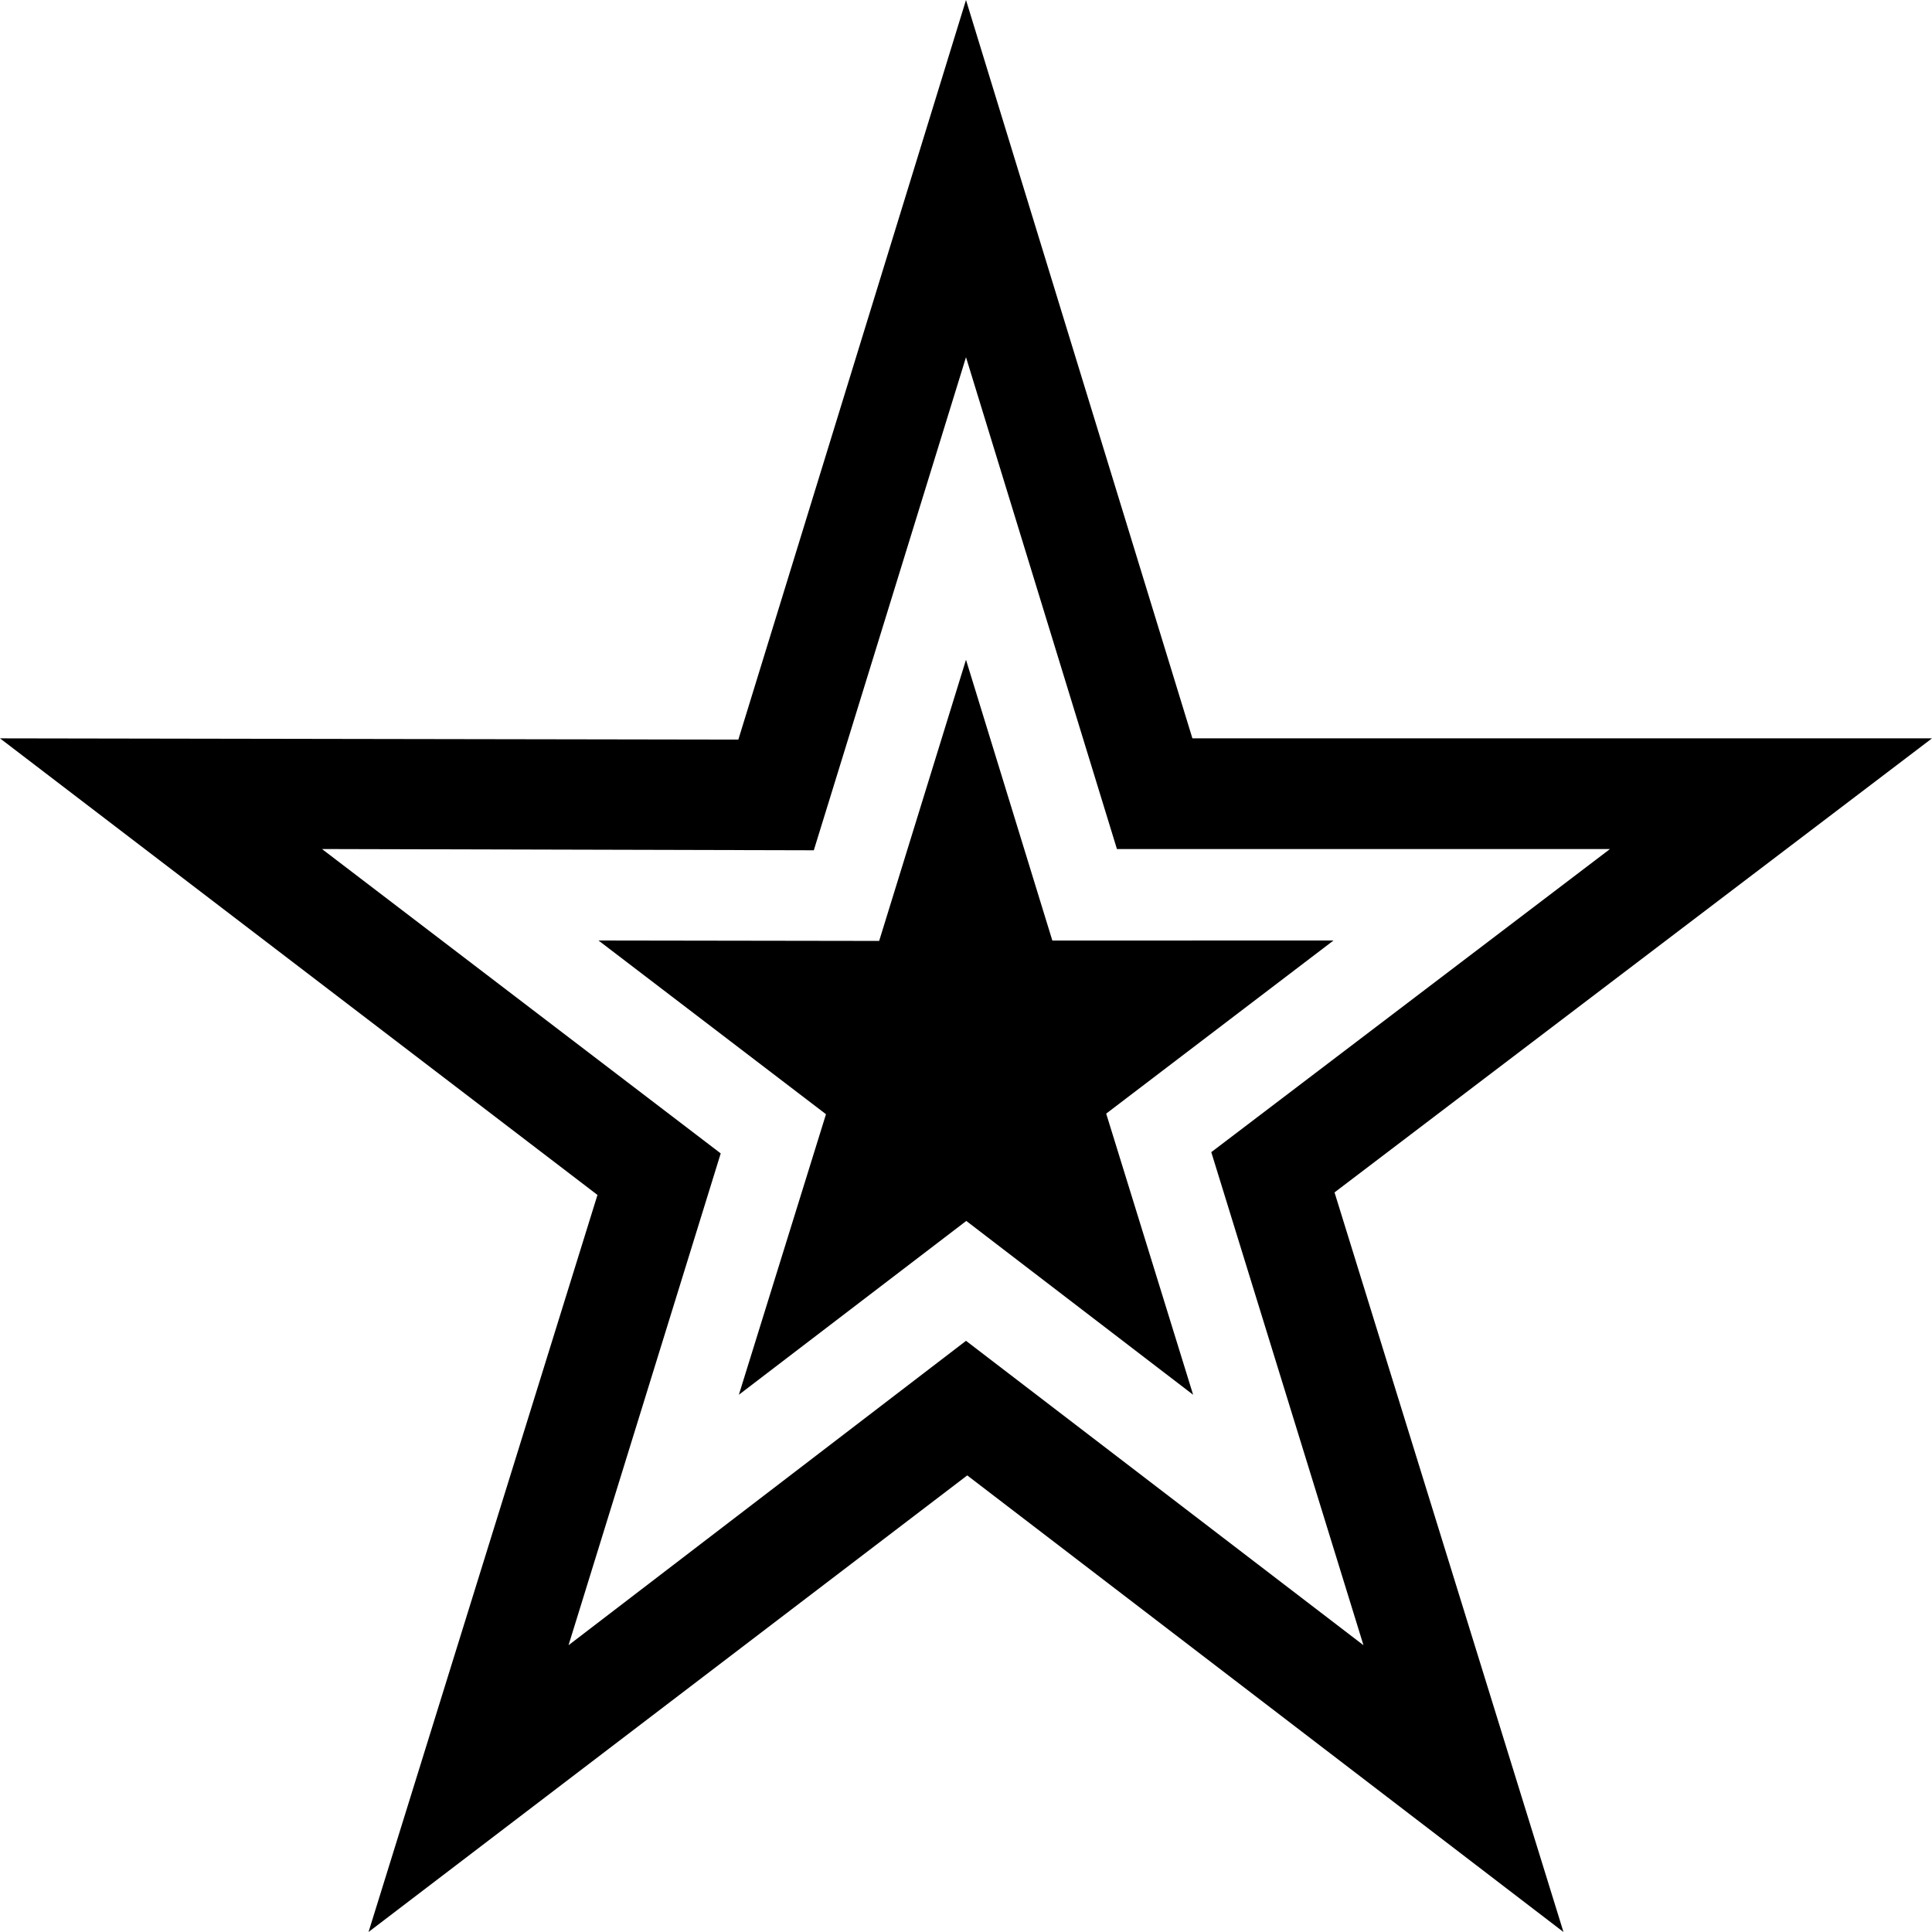 <?xml version="1.0" encoding="UTF-8" standalone="no"?>
<!-- Created with Inkscape (http://www.inkscape.org/) -->
<svg
   xmlns:dc="http://purl.org/dc/elements/1.1/"
   xmlns:cc="http://web.resource.org/cc/"
   xmlns:rdf="http://www.w3.org/1999/02/22-rdf-syntax-ns#"
   xmlns:svg="http://www.w3.org/2000/svg"
   xmlns="http://www.w3.org/2000/svg"
   xmlns:sodipodi="http://sodipodi.sourceforge.net/DTD/sodipodi-0.dtd"
   xmlns:inkscape="http://www.inkscape.org/namespaces/inkscape"
   id="svg2"
   sodipodi:version="0.32"
   inkscape:version="0.45.1"
   width="48"
   height="48"
   version="1.0"
   sodipodi:docbase="/home/qwerty/.icons/MonoIce/scalable/categories"
   sodipodi:docname="applications-other.svg"
   inkscape:output_extension="org.inkscape.output.svg.inkscape">
  <defs
     id="defs5" />
  <sodipodi:namedview
     inkscape:window-height="742"
     inkscape:window-width="1024"
     inkscape:pageshadow="2"
     inkscape:pageopacity="0.0"
     borderopacity="1.0"
     bordercolor="#666666"
     pagecolor="#ffffff"
     id="base"
     inkscape:zoom="13.010765"
     inkscape:cx="15.74562"
     inkscape:cy="31.545682"
     inkscape:window-x="1"
     inkscape:window-y="42"
     inkscape:current-layer="svg2"
     width="48px"
     height="48px"
     showgrid="true"
     objecttolerance="10000"
     gridtolerance="10000"
     guidetolerance="10000" />
  <path
     style="opacity:1;color:#000000;fill:#000000;fill-opacity:1;fill-rule:evenodd;stroke:none;stroke-width:4;stroke-linecap:butt;stroke-linejoin:miter;marker:none;marker-start:none;marker-mid:none;marker-end:none;stroke-miterlimit:4;stroke-dasharray:none;stroke-dashoffset:0;stroke-opacity:1;visibility:visible;display:inline;overflow:visible"
     d="M 24 0 L 18.344 18.375 L 0 18.344 L 14.844 29.688 L 9.156 48 L 24.031 36.656 L 38.844 48 L 33.156 29.625 L 48 18.344 L 29.625 18.344 L 24 0 z M 24 8.875 L 27.75 21.094 L 40 21.094 L 30.094 28.625 L 33.875 40.875 L 24 33.312 L 14.125 40.875 L 17.906 28.656 L 8 21.094 L 20.219 21.125 L 24 8.875 z "
     id="path1316" />
  <path
     sodipodi:type="star"
     style="opacity:1;color:#000000;fill:#000000;fill-opacity:1;fill-rule:evenodd;stroke:none;stroke-width:4;stroke-linecap:butt;stroke-linejoin:miter;marker:none;marker-start:none;marker-mid:none;marker-end:none;stroke-miterlimit:4;stroke-dasharray:none;stroke-dashoffset:0;stroke-opacity:1;visibility:visible;display:inline;overflow:visible"
     id="path6042"
     sodipodi:sides="5"
     sodipodi:cx="998.26086"
     sodipodi:cy="1036.5217"
     sodipodi:r1="1005.2174"
     sodipodi:r2="383.22614"
     sodipodi:arg1="-1.5707963"
     sodipodi:arg2="-0.94453857"
     inkscape:flatsided="false"
     inkscape:rounded="0"
     inkscape:randomized="0"
     d="M 998.261,31.304 L 1222.876,726.022 L 1954.279,725.892 L 1362.974,1154.194 L 1589.113,1849.76 L 999.051,1419.747 L 407.409,1849.76 L 634.036,1155.696 L 42.242,725.892 L 772.368,726.95 L 998.261,31.304 z "
     transform="matrix(9.5504777e-3,0,0,1.0041967e-2,14.466,16.077)" />
</svg>
